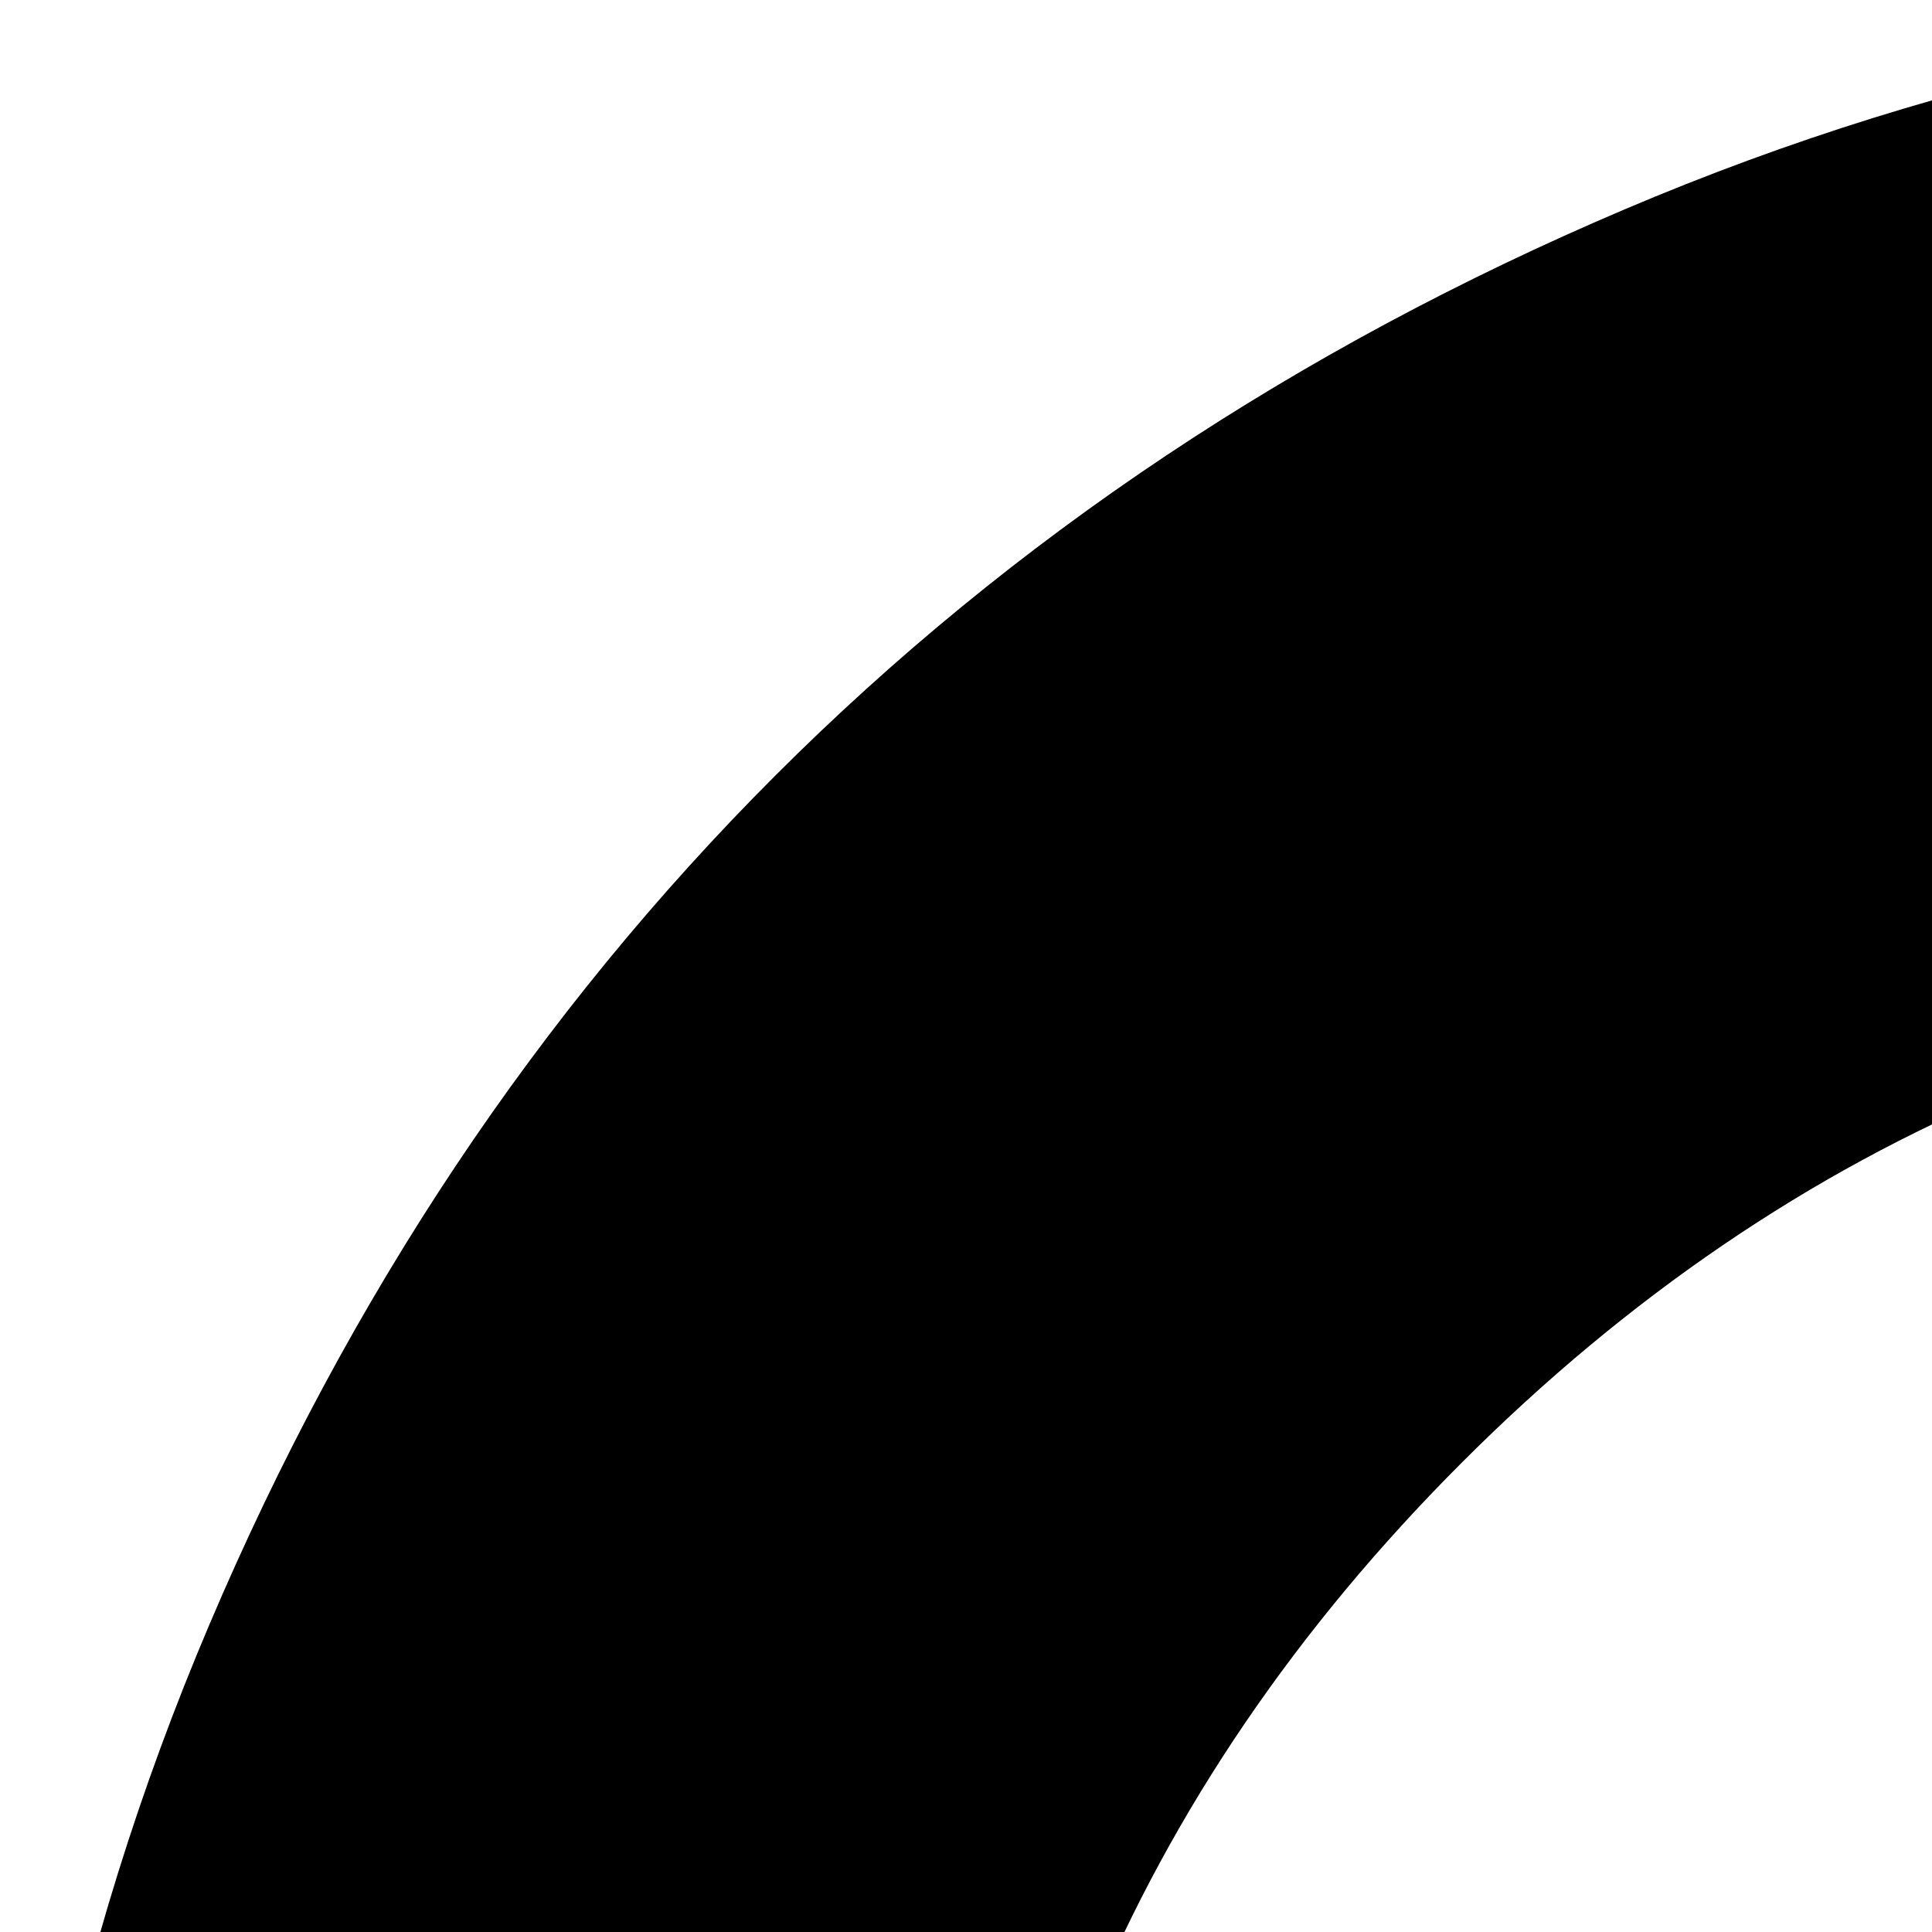 <svg xmlns="http://www.w3.org/2000/svg" version="1.1" viewBox="0 0 512 512" fill="currentColor"><path fill="currentColor" d="M1024 672v64q0 13-9.5 22.5T992 768H768v224q0 13-9.5 22.5T736 1024h-64q-13 0-22.5-9.5T640 992V768H416q-13 0-22.5-9.5T384 736v-64q0-13 9.5-22.5T416 640h224V416q0-13 9.5-22.5T672 384h64q13 0 22.5 9.5T768 416v224h224q13 0 22.5 9.5t9.5 22.5m128 32q0-185-131.5-316.5T704 256T387.5 387.5T256 704t131.5 316.5T704 1152t316.5-131.5T1152 704m512 832q0 53-37.5 90.5T1536 1664q-54 0-90-38l-343-342q-179 124-399 124q-143 0-273.5-55.5t-225-150t-150-225T0 704t55.5-273.5t150-225t225-150T704 0t273.5 55.5t225 150t150 225T1408 704q0 220-124 399l343 343q37 37 37 90"/></svg>